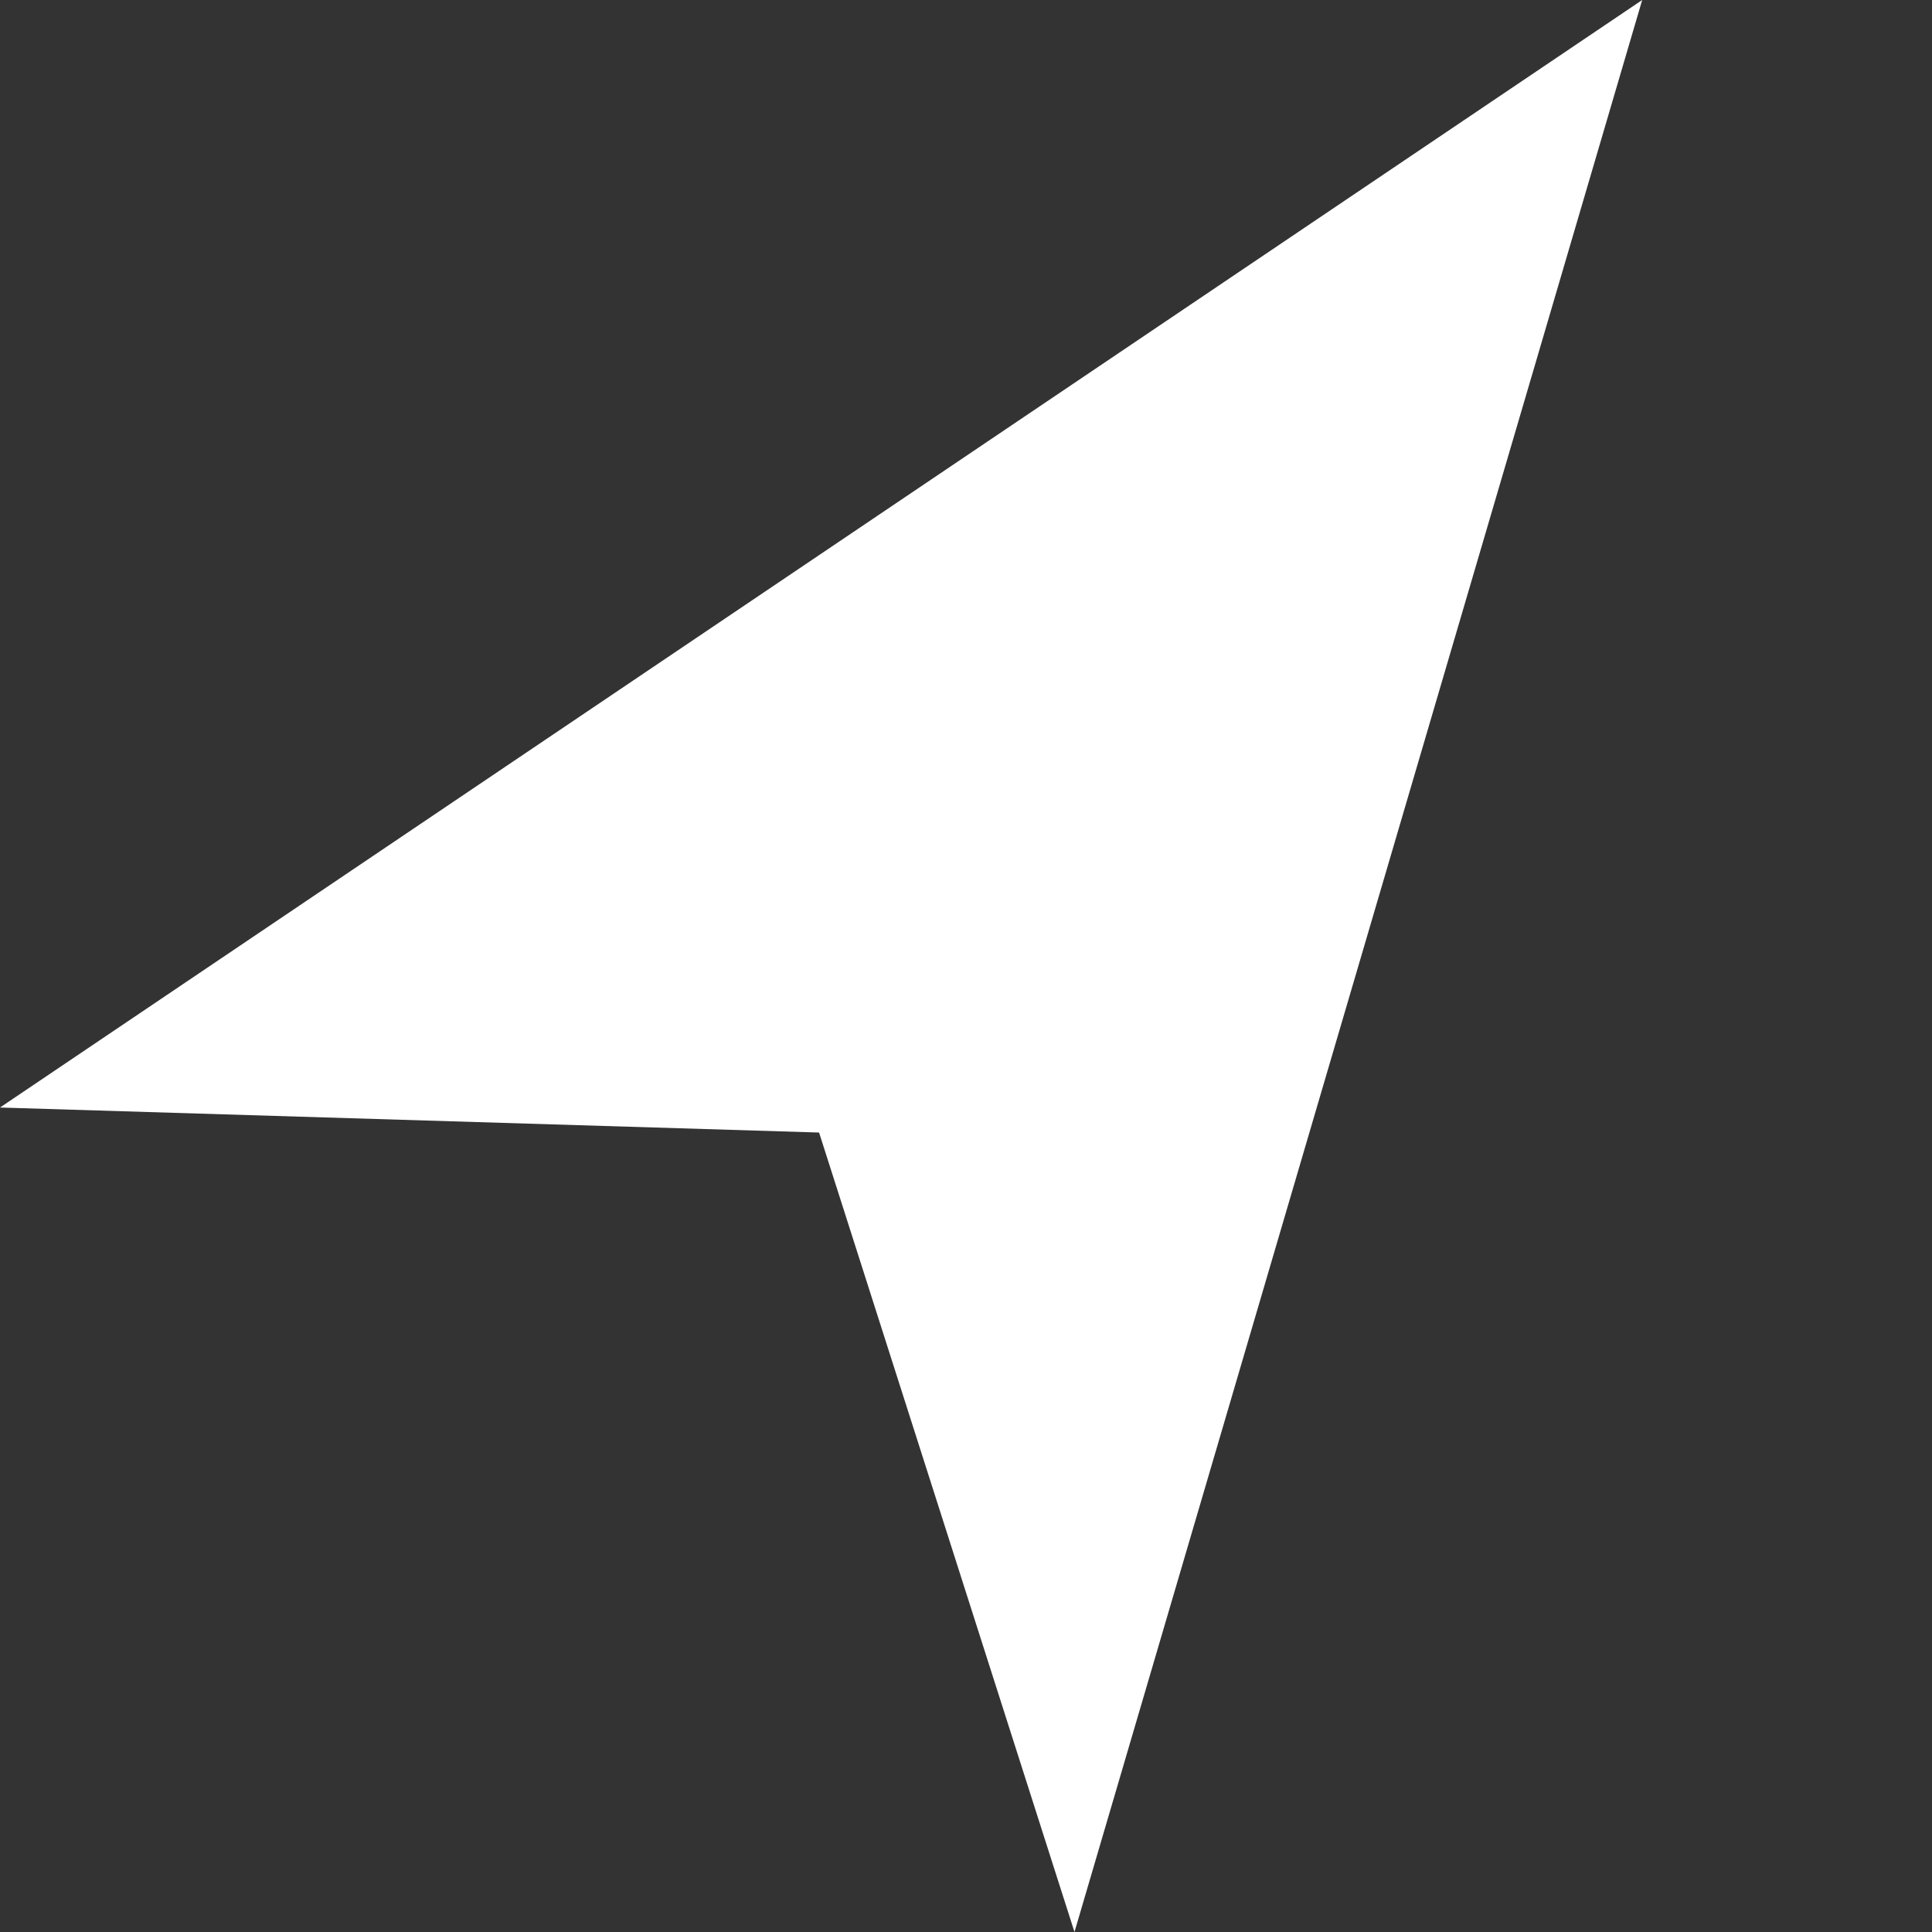 <svg width="20" height="20" viewBox="0 0 20 20" fill="none" xmlns="http://www.w3.org/2000/svg">
<rect x="0" y="0" width="20" height="20" fill="#333333" stroke="none"/>
<path d="M8.479 11.724L11.123 20L17 0L0 11.465L8.479 11.724Z" fill="white"/>
</svg>
